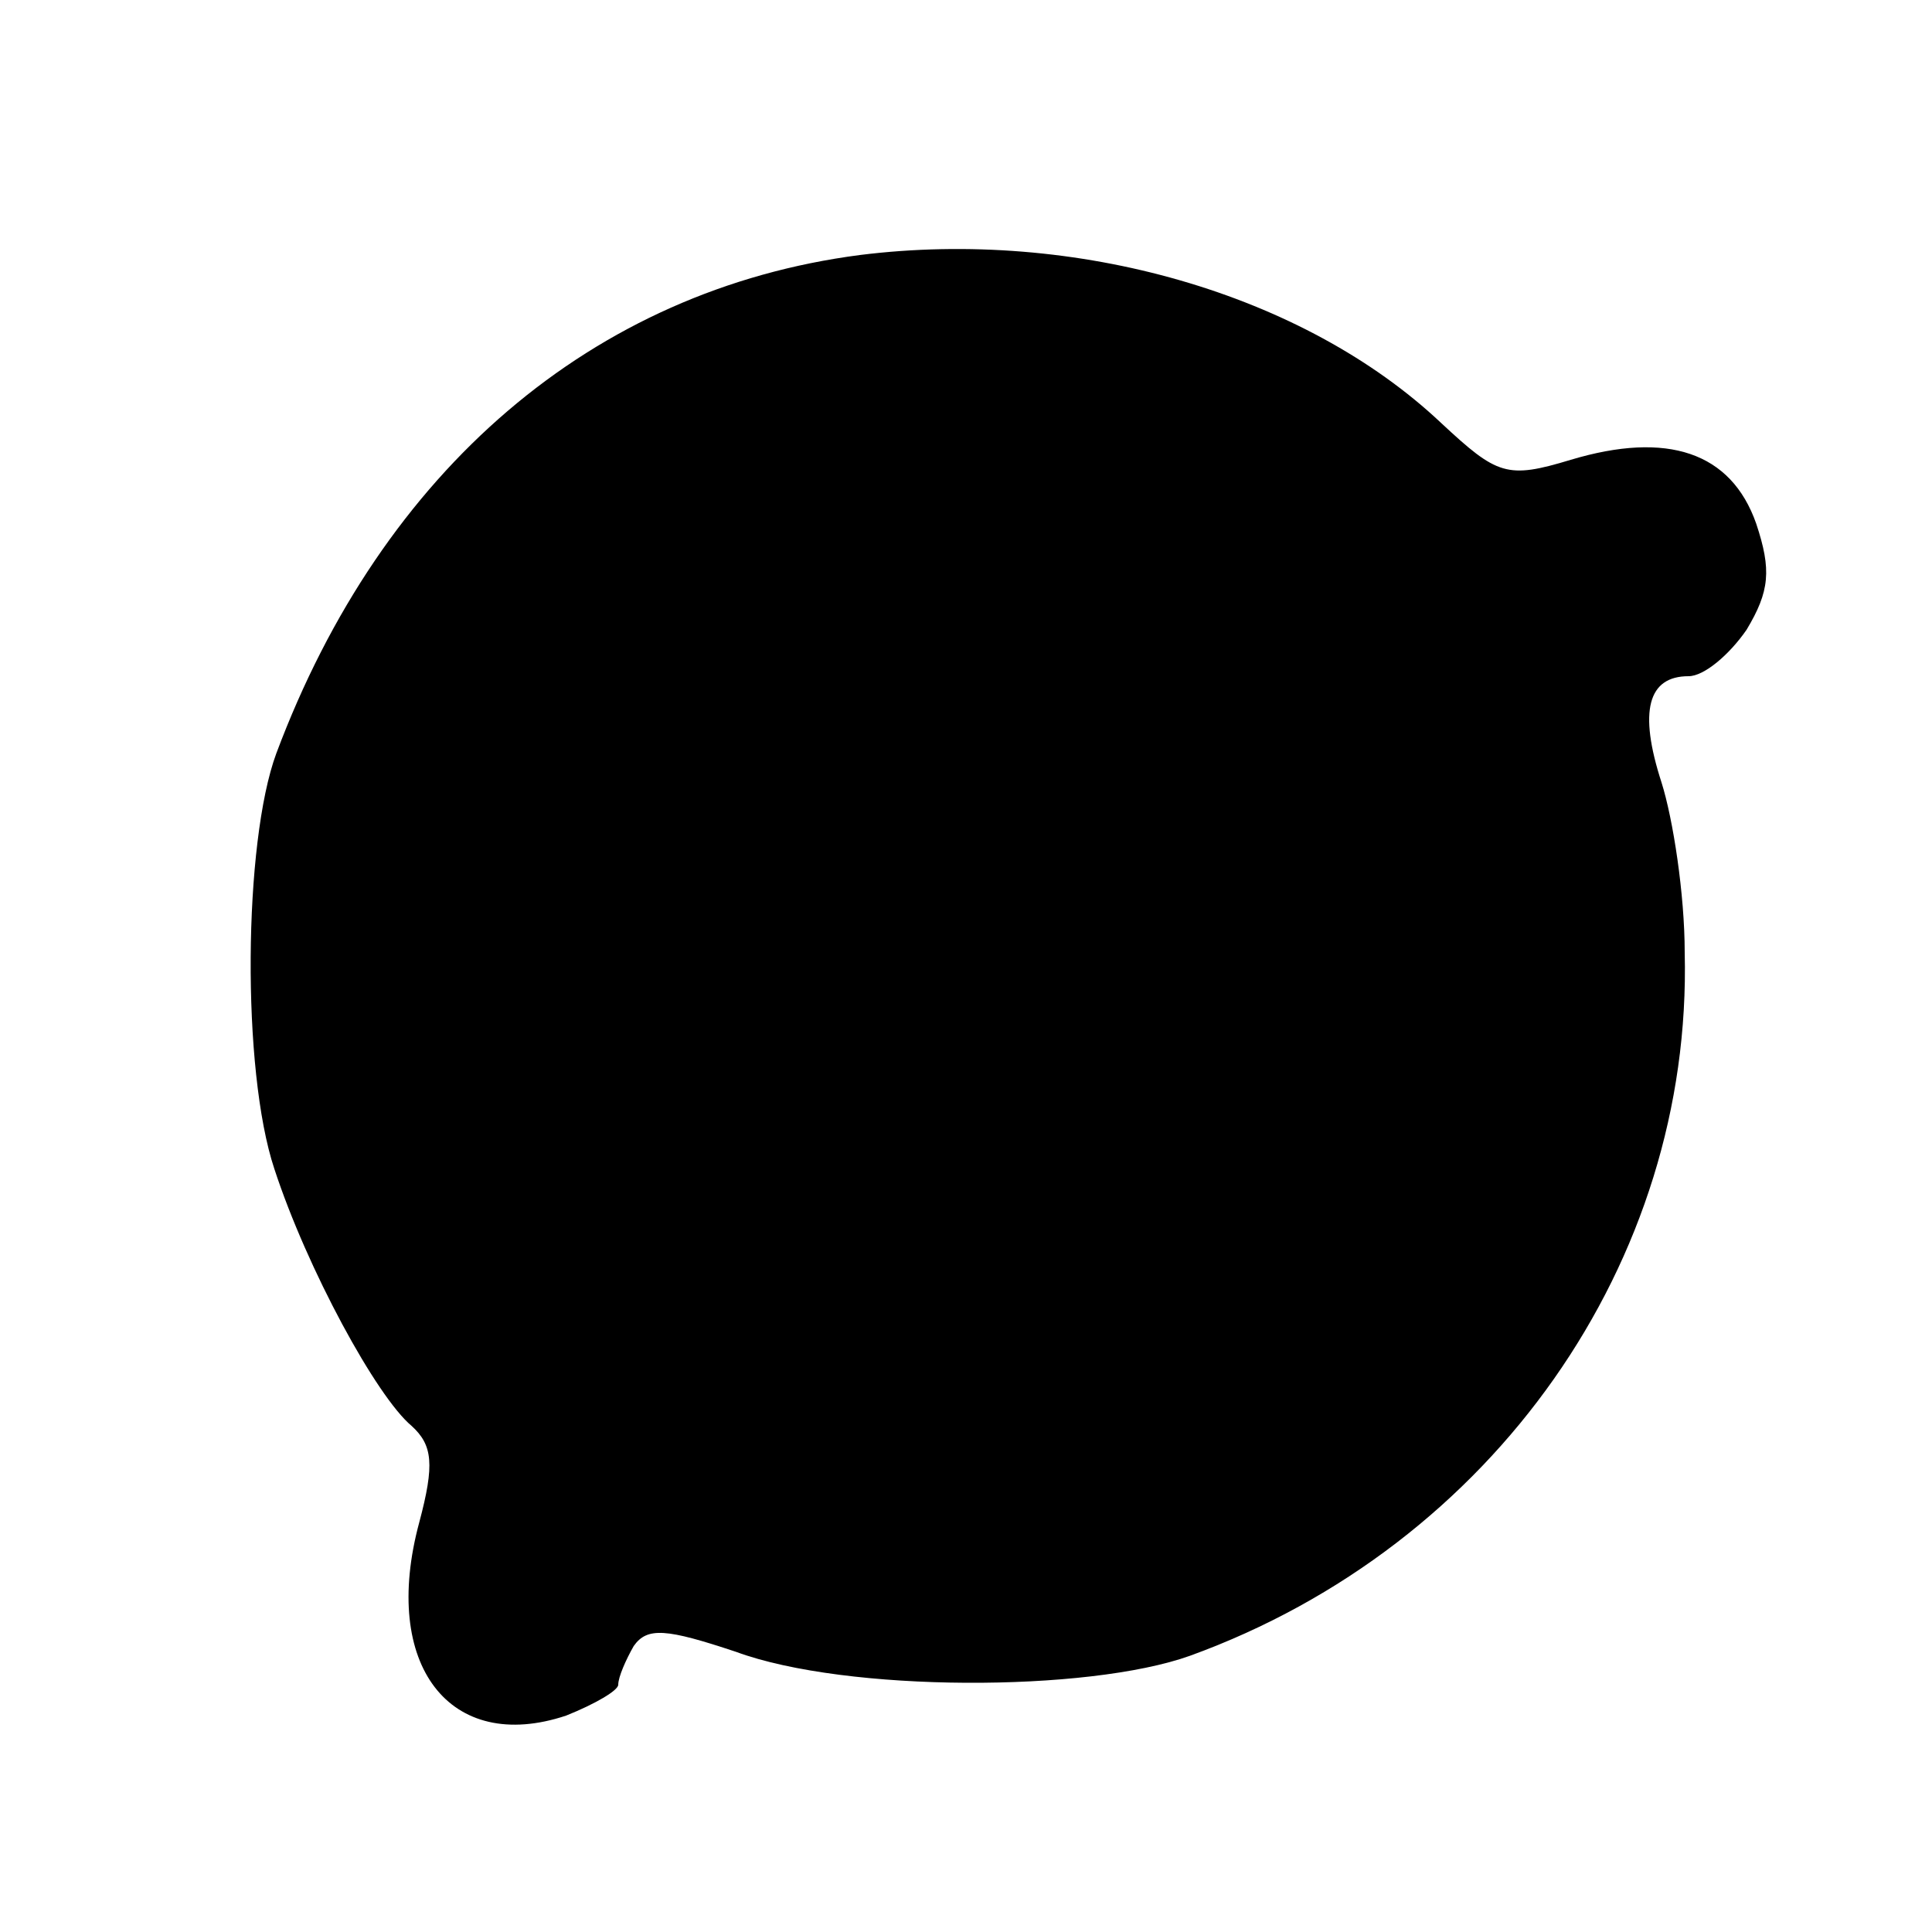 <?xml version="1.0" standalone="no"?>
<!DOCTYPE svg PUBLIC "-//W3C//DTD SVG 20010904//EN"
 "http://www.w3.org/TR/2001/REC-SVG-20010904/DTD/svg10.dtd">
<svg version="1.0" xmlns="http://www.w3.org/2000/svg"
 width="100pt" height="100pt" viewBox="0 0 100 100"
 preserveAspectRatio="xMidYMid meet">
<g transform="translate(0,100) scale(0.1,-0.1)"
fill="#000000" stroke="none">
<path d="M445 868 c-138 -18 -247 -111 -302 -258 -17 -46 -18 -164 -1 -215 17
-52 53 -118 71 -133 11 -10 12 -20 4 -50 -20 -74 16 -120 76 -100 15 6 27 13
27 16 0 4 4 13 8 20 7 10 17 9 53 -3 57 -21 182 -21 235 -2 157 57 260 204
256 364 0 30 -6 69 -12 88 -12 37 -7 55 14 55 8 0 21 11 30 24 12 20 13 31 5
55 -13 37 -46 48 -96 33 -33 -10 -38 -8 -67 19 -71 67 -189 101 -301 87z"/>
</g>
</svg>
